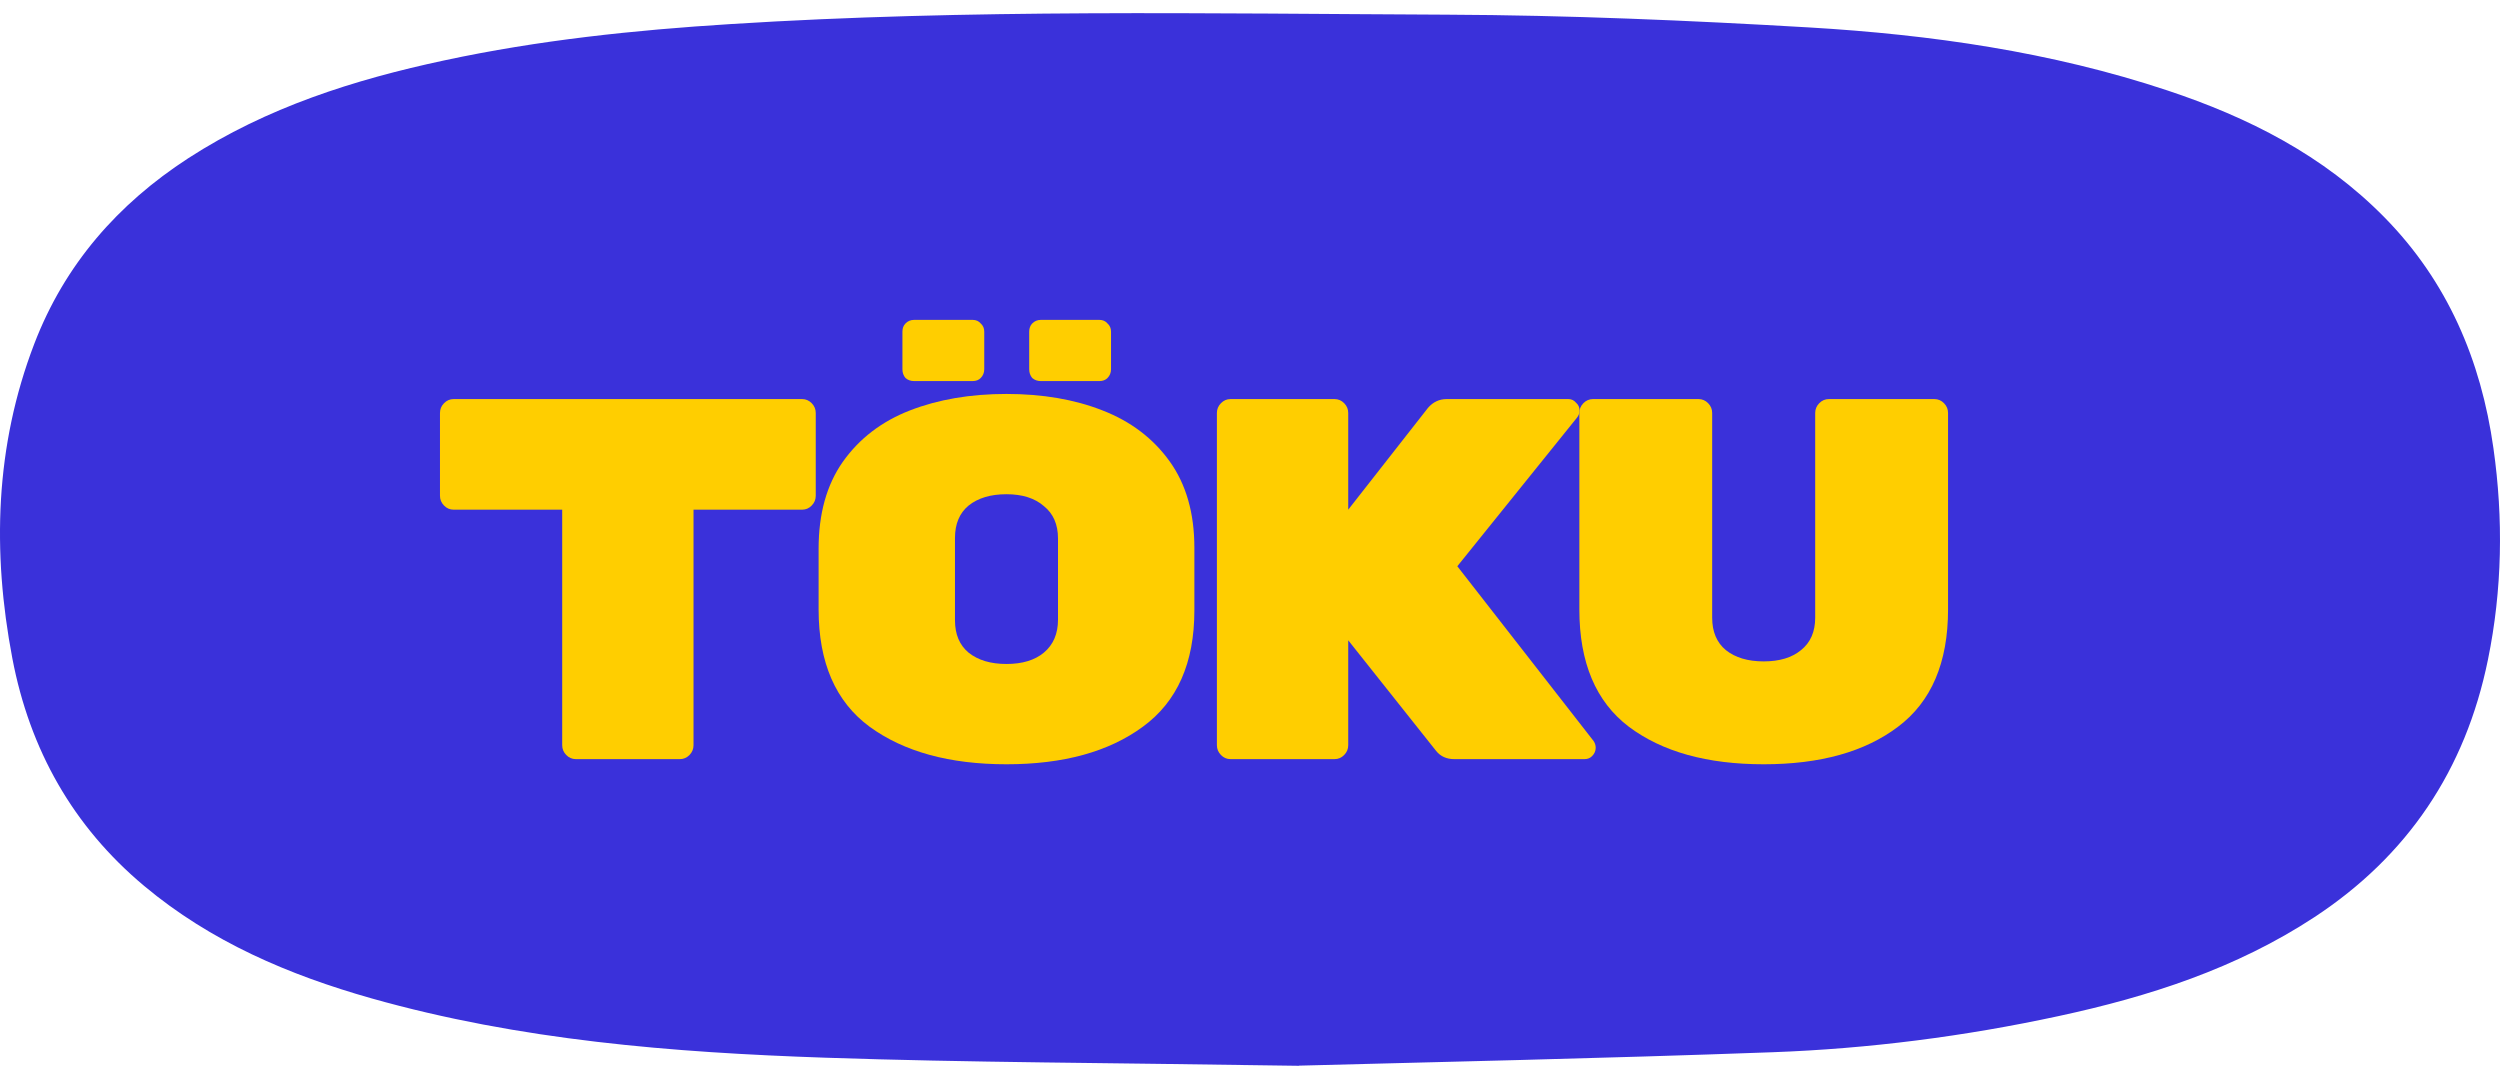 <svg width="100" height="43" viewBox="0 0 100 43" fill="none" xmlns="http://www.w3.org/2000/svg">
<path d="M51.959 42.632C44.345 42.512 38.679 42.501 33.013 42.308C26.895 42.099 20.794 41.613 14.851 39.932C11.554 38.997 8.436 37.671 5.765 35.436C2.919 33.055 1.191 29.99 0.493 26.33C-0.317 22.069 -0.199 17.85 1.37 13.756C2.591 10.57 4.724 8.153 7.528 6.331C10.672 4.294 14.164 3.187 17.779 2.414C21.552 1.605 25.378 1.203 29.223 0.963C38.771 0.357 48.329 0.545 57.882 0.587C62.712 0.608 67.552 0.816 72.377 1.098C77.228 1.386 82.038 2.07 86.688 3.615C89.929 4.691 92.934 6.205 95.385 8.701C97.897 11.26 99.241 14.398 99.738 17.933C100.138 20.758 100.092 23.583 99.517 26.392C98.615 30.81 96.297 34.24 92.58 36.684C89.447 38.742 85.96 39.864 82.35 40.642C78.576 41.457 74.756 41.948 70.906 42.089C63.942 42.344 56.979 42.491 51.959 42.626V42.632Z" fill="#3A31DA"/>
<path d="M70.548 30.571C68.285 30.571 66.487 30.07 65.153 29.069C63.834 28.067 63.174 26.504 63.174 24.378V16.519C63.174 16.368 63.227 16.238 63.335 16.128C63.443 16.018 63.571 15.963 63.719 15.963H67.942C68.09 15.963 68.218 16.018 68.325 16.128C68.433 16.238 68.487 16.368 68.487 16.519V24.707C68.487 25.269 68.669 25.701 69.032 26.003C69.41 26.305 69.915 26.456 70.548 26.456C71.181 26.456 71.679 26.305 72.043 26.003C72.42 25.701 72.608 25.269 72.608 24.707V16.519C72.608 16.368 72.662 16.238 72.77 16.128C72.878 16.018 73.006 15.963 73.154 15.963H77.376C77.524 15.963 77.652 16.018 77.76 16.128C77.868 16.238 77.922 16.368 77.922 16.519V24.378C77.922 26.504 77.255 28.067 75.922 29.069C74.602 30.07 72.81 30.571 70.548 30.571Z" fill="#FFCE00"/>
<path d="M63.747 29.645C63.801 29.727 63.828 29.816 63.828 29.912C63.828 30.036 63.781 30.145 63.687 30.241C63.606 30.324 63.505 30.365 63.384 30.365H58.171C57.862 30.365 57.619 30.255 57.444 30.036L53.929 25.612V29.809C53.929 29.96 53.875 30.09 53.767 30.2C53.659 30.31 53.532 30.365 53.383 30.365H49.221C49.073 30.365 48.945 30.31 48.838 30.2C48.73 30.09 48.676 29.96 48.676 29.809V16.519C48.676 16.368 48.73 16.238 48.838 16.128C48.945 16.018 49.073 15.963 49.221 15.963H53.383C53.532 15.963 53.659 16.018 53.767 16.128C53.875 16.238 53.929 16.368 53.929 16.519V20.387L57.121 16.313C57.323 16.08 57.572 15.963 57.868 15.963H62.737C62.858 15.963 62.959 16.011 63.04 16.107C63.135 16.19 63.182 16.292 63.182 16.416C63.182 16.526 63.148 16.622 63.081 16.704L58.293 22.65L63.747 29.645Z" fill="#FFCE00"/>
<path d="M38.906 12.795C39.04 12.795 39.148 12.843 39.229 12.939C39.323 13.021 39.37 13.131 39.37 13.268V14.77C39.37 14.907 39.323 15.024 39.229 15.12C39.148 15.202 39.04 15.243 38.906 15.243H36.562C36.427 15.243 36.313 15.202 36.219 15.12C36.138 15.024 36.097 14.907 36.097 14.77V13.268C36.097 13.131 36.138 13.021 36.219 12.939C36.313 12.843 36.427 12.795 36.562 12.795H38.906ZM43.977 12.795C44.111 12.795 44.219 12.843 44.3 12.939C44.394 13.021 44.441 13.131 44.441 13.268V14.77C44.441 14.907 44.394 15.024 44.3 15.12C44.219 15.202 44.111 15.243 43.977 15.243H41.633C41.498 15.243 41.384 15.202 41.289 15.12C41.209 15.024 41.168 14.907 41.168 14.77V13.268C41.168 13.131 41.209 13.021 41.289 12.939C41.384 12.843 41.498 12.795 41.633 12.795H43.977ZM47.775 24.419C47.775 26.518 47.088 28.067 45.714 29.069C44.354 30.07 42.535 30.571 40.259 30.571C37.983 30.571 36.158 30.07 34.784 29.069C33.424 28.067 32.744 26.504 32.744 24.378V21.95C32.744 20.551 33.067 19.392 33.713 18.473C34.373 17.541 35.269 16.855 36.4 16.416C37.532 15.977 38.818 15.758 40.259 15.758C41.7 15.758 42.98 15.977 44.098 16.416C45.229 16.855 46.125 17.534 46.785 18.453C47.445 19.372 47.775 20.524 47.775 21.909V24.419ZM38.199 24.81C38.199 25.372 38.38 25.804 38.744 26.106C39.121 26.408 39.626 26.559 40.259 26.559C40.892 26.559 41.391 26.408 41.754 26.106C42.131 25.791 42.32 25.352 42.32 24.789V21.539C42.32 20.976 42.131 20.544 41.754 20.243C41.391 19.927 40.892 19.769 40.259 19.769C39.626 19.769 39.121 19.92 38.744 20.222C38.38 20.524 38.199 20.956 38.199 21.518V24.81Z" fill="#FFCE00"/>
<path d="M32.085 15.963C32.233 15.963 32.361 16.018 32.468 16.128C32.576 16.238 32.63 16.368 32.63 16.519V19.831C32.63 19.982 32.576 20.112 32.468 20.222C32.361 20.332 32.233 20.387 32.085 20.387H27.741V29.809C27.741 29.96 27.687 30.09 27.579 30.2C27.472 30.31 27.344 30.365 27.195 30.365H23.034C22.886 30.365 22.758 30.31 22.65 30.2C22.542 30.09 22.488 29.96 22.488 29.809V20.387H18.145C17.996 20.387 17.869 20.332 17.761 20.222C17.653 20.112 17.599 19.982 17.599 19.831V16.519C17.599 16.368 17.653 16.238 17.761 16.128C17.869 16.018 17.996 15.963 18.145 15.963H32.085Z" fill="#FFCE00"/>
</svg>

